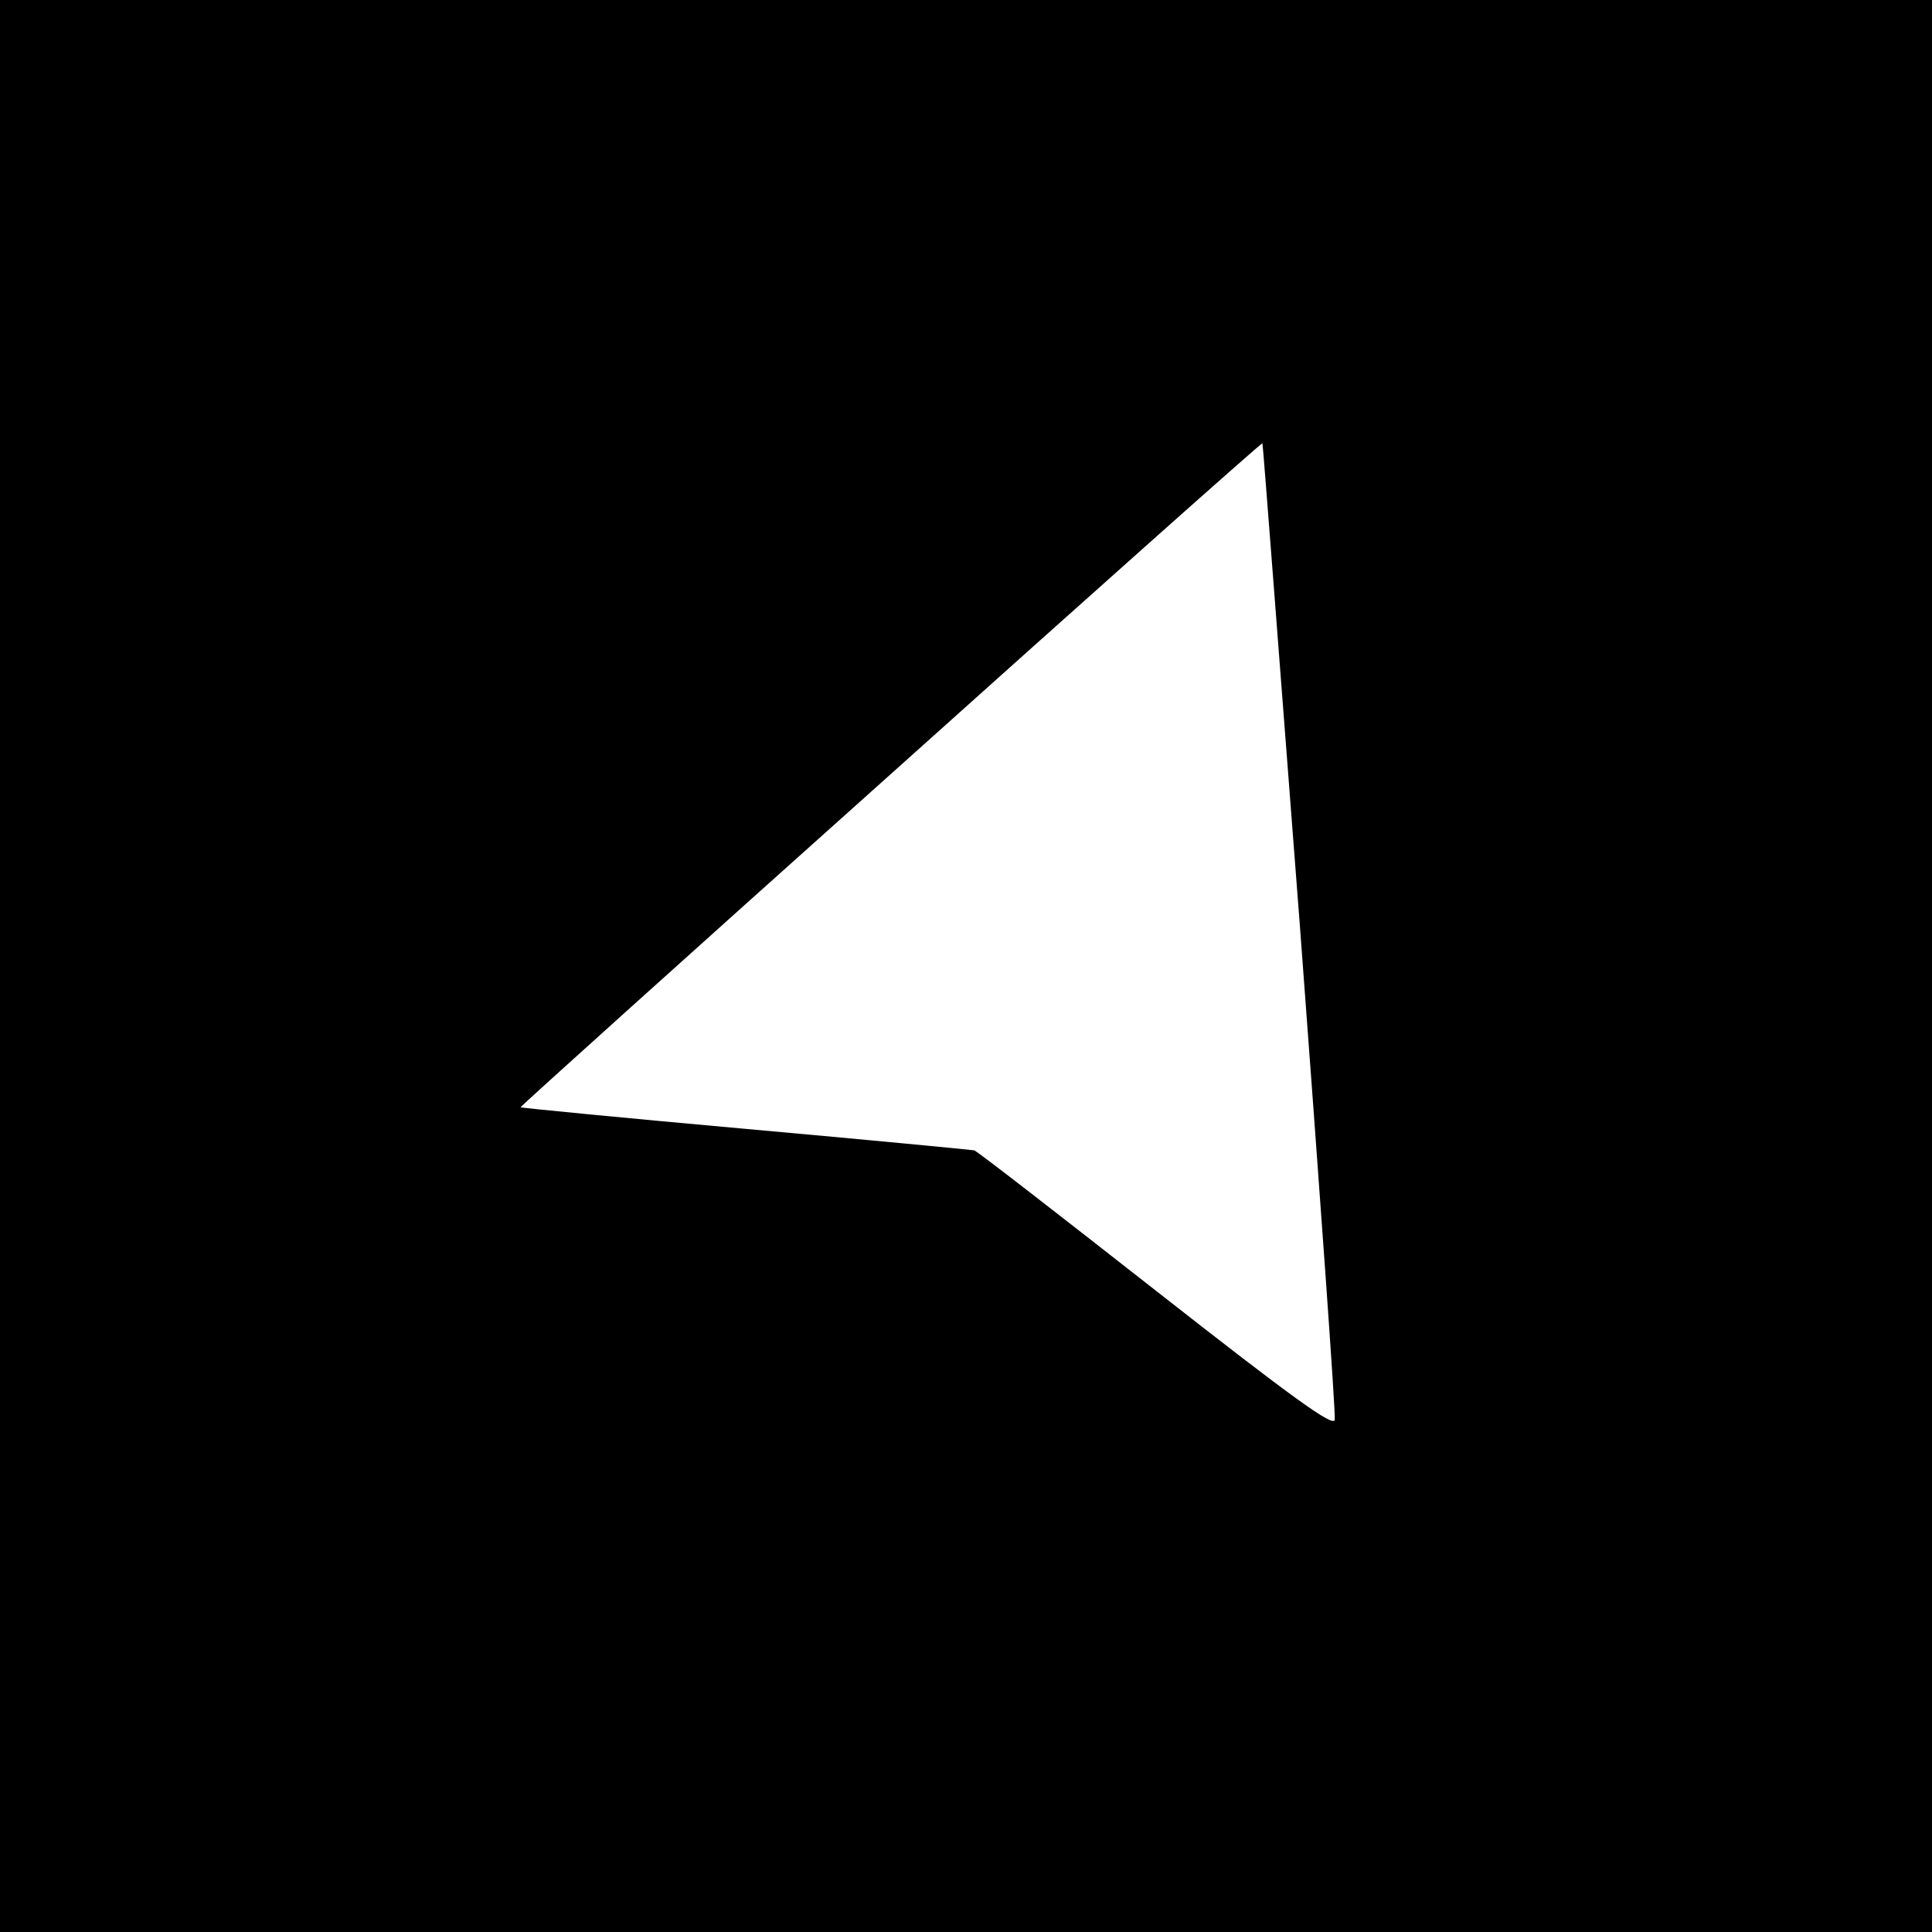 <?xml version="1.0" standalone="no"?>
<!DOCTYPE svg PUBLIC "-//W3C//DTD SVG 20010904//EN"
 "http://www.w3.org/TR/2001/REC-SVG-20010904/DTD/svg10.dtd">
<svg version="1.0" xmlns="http://www.w3.org/2000/svg"
 width="350pt" height="350pt" viewBox="0 0 350 350"
 preserveAspectRatio="xMidYMid meet">
<g transform="translate(0,350) scale(0.1,-0.1)"
fill="#000000" stroke="none">
<path d="M0 1750 l0 -1750 1750 0 1750 0 0 1750 0 1750 -1750 0 -1750 0 0
-1750z m2355 71 c36 -481 65 -883 63 -893 -2 -14 -73 37 -323 233 -176 138
-324 253 -330 255 -5 1 -192 19 -415 39 -223 20 -406 38 -407 39 -1 1 300 272
670 603 369 331 672 601 674 600 1 -1 31 -396 68 -876z"/>
</g>
</svg>
